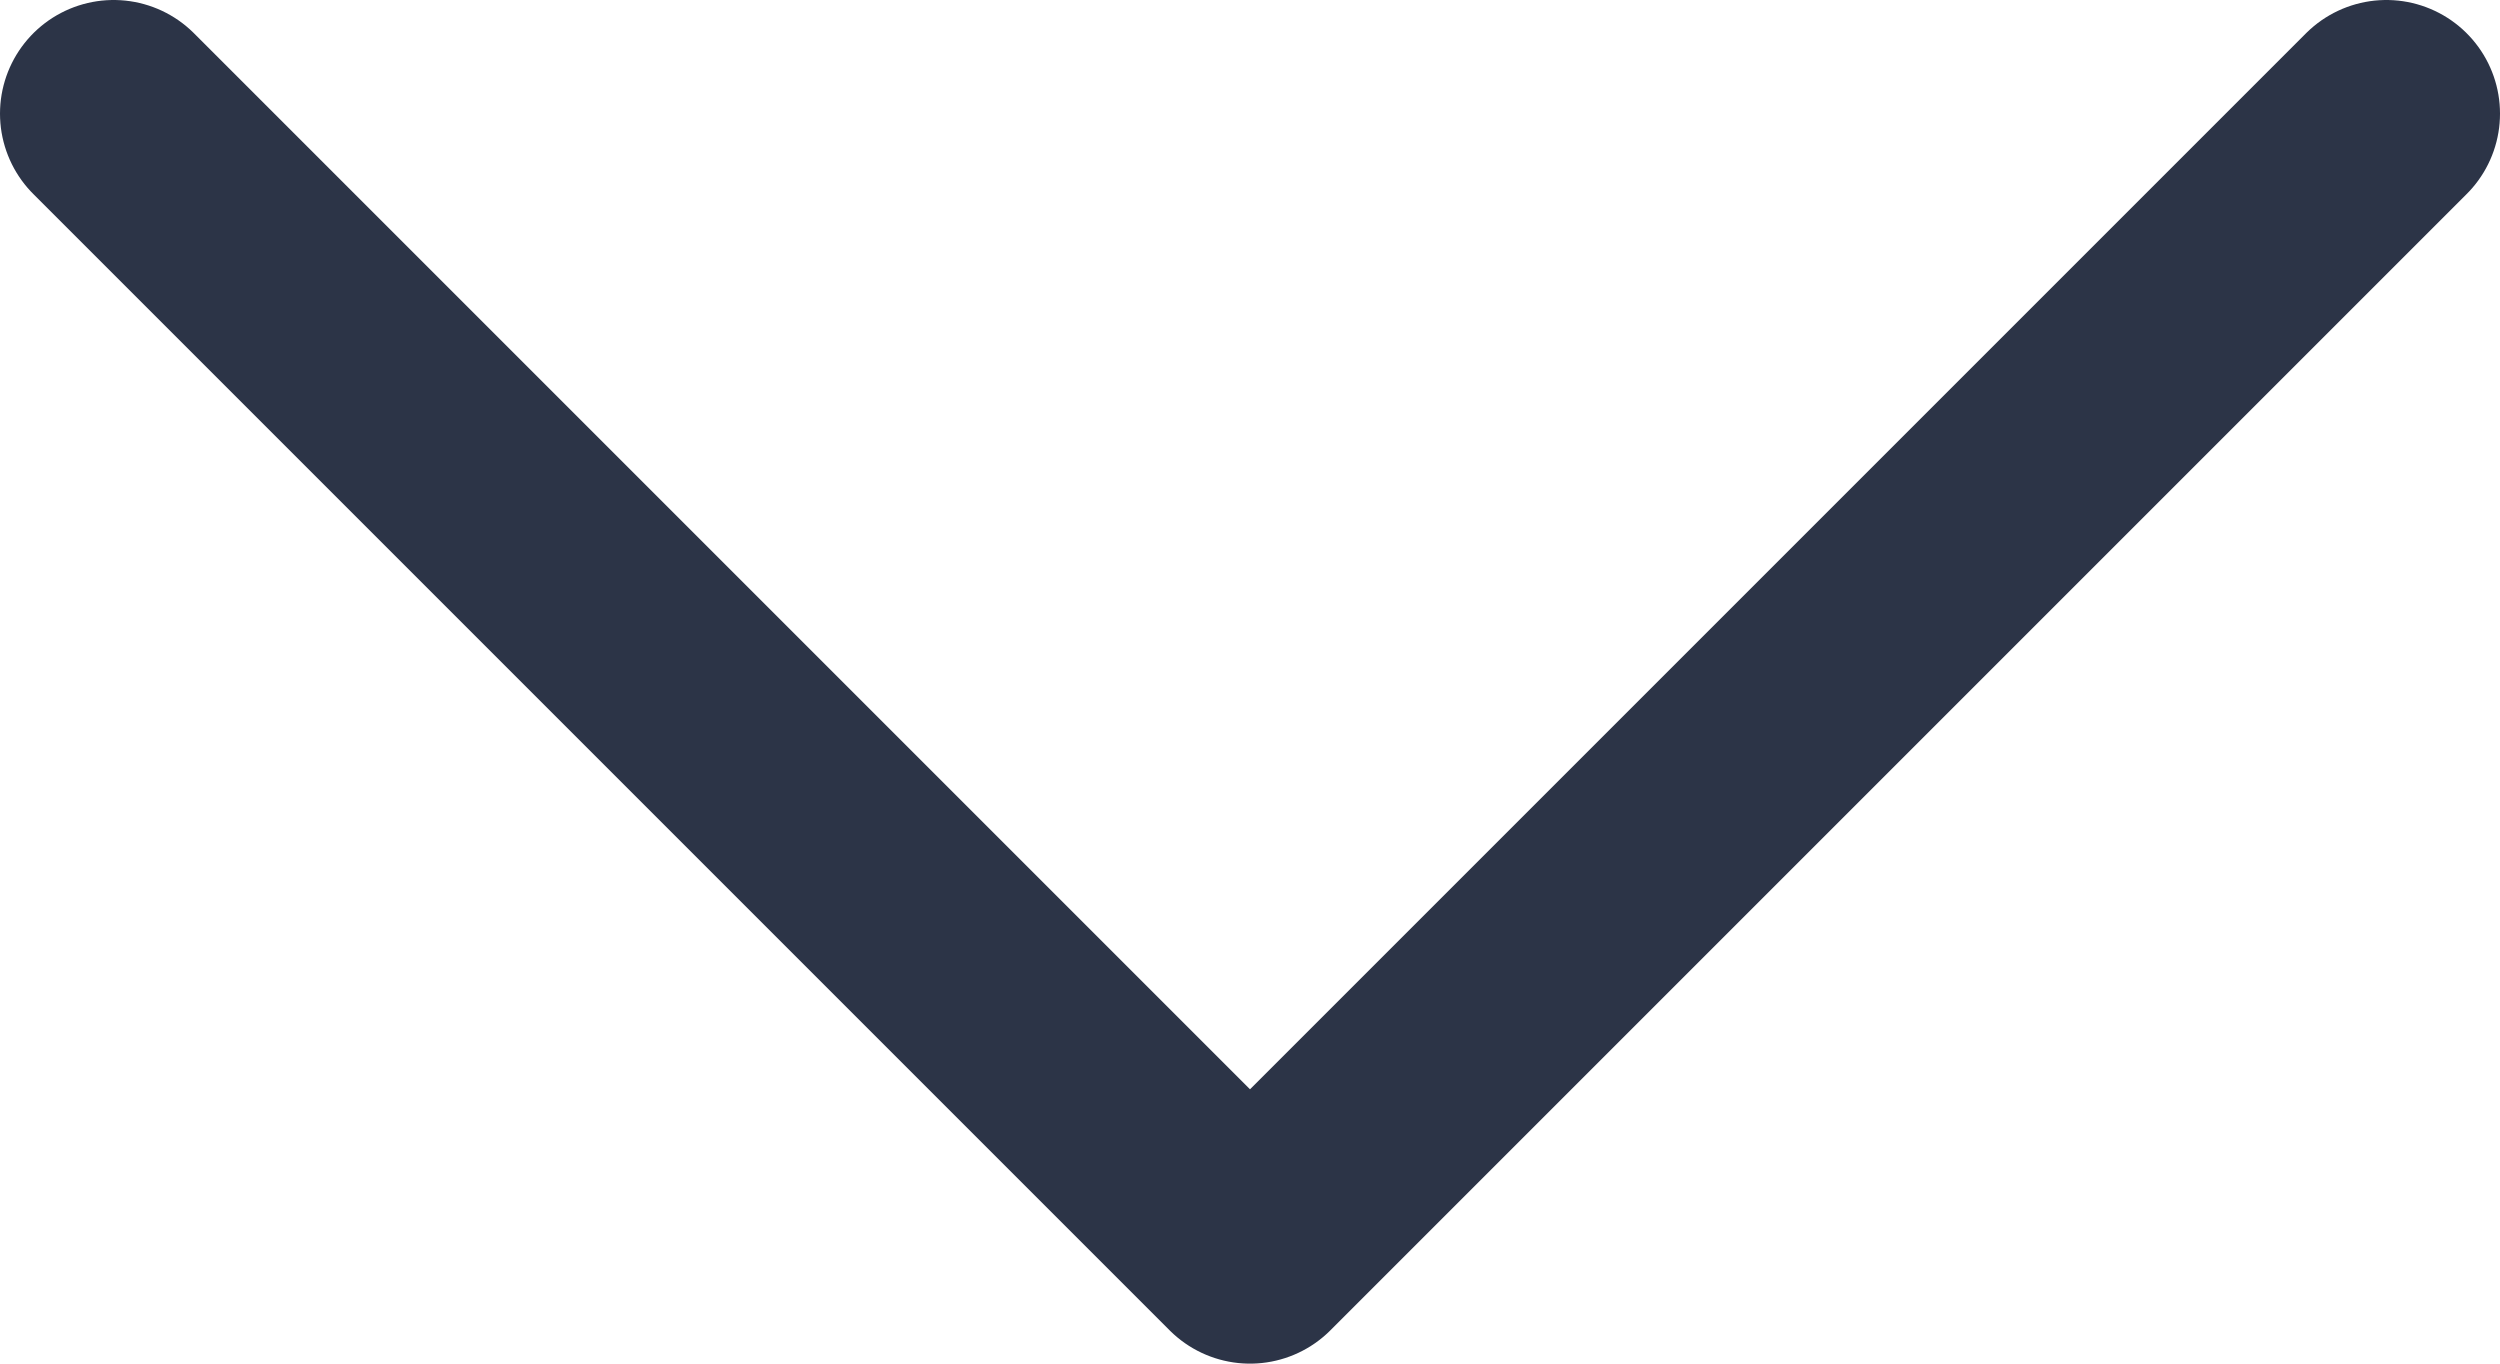 <?xml version="1.0" encoding="UTF-8"?>
<svg width="11px" height="6px" viewBox="0 0 11 6" version="1.1" xmlns="http://www.w3.org/2000/svg" xmlns:xlink="http://www.w3.org/1999/xlink">
    <title>icon_arrow-down-small</title>
    <g id="Requests--Apply/Edit" stroke="none" stroke-width="1" fill="none" fill-rule="evenodd" stroke-linecap="round" stroke-linejoin="round">
        <g id="Apply-for-a-Request" transform="translate(-1217.5, -490.5)" stroke="#2C3447">
            <polyline id="icon_arrow-down-small" points="1218 491 1223 496 1228 491"></polyline>
        </g>
    </g>
</svg>